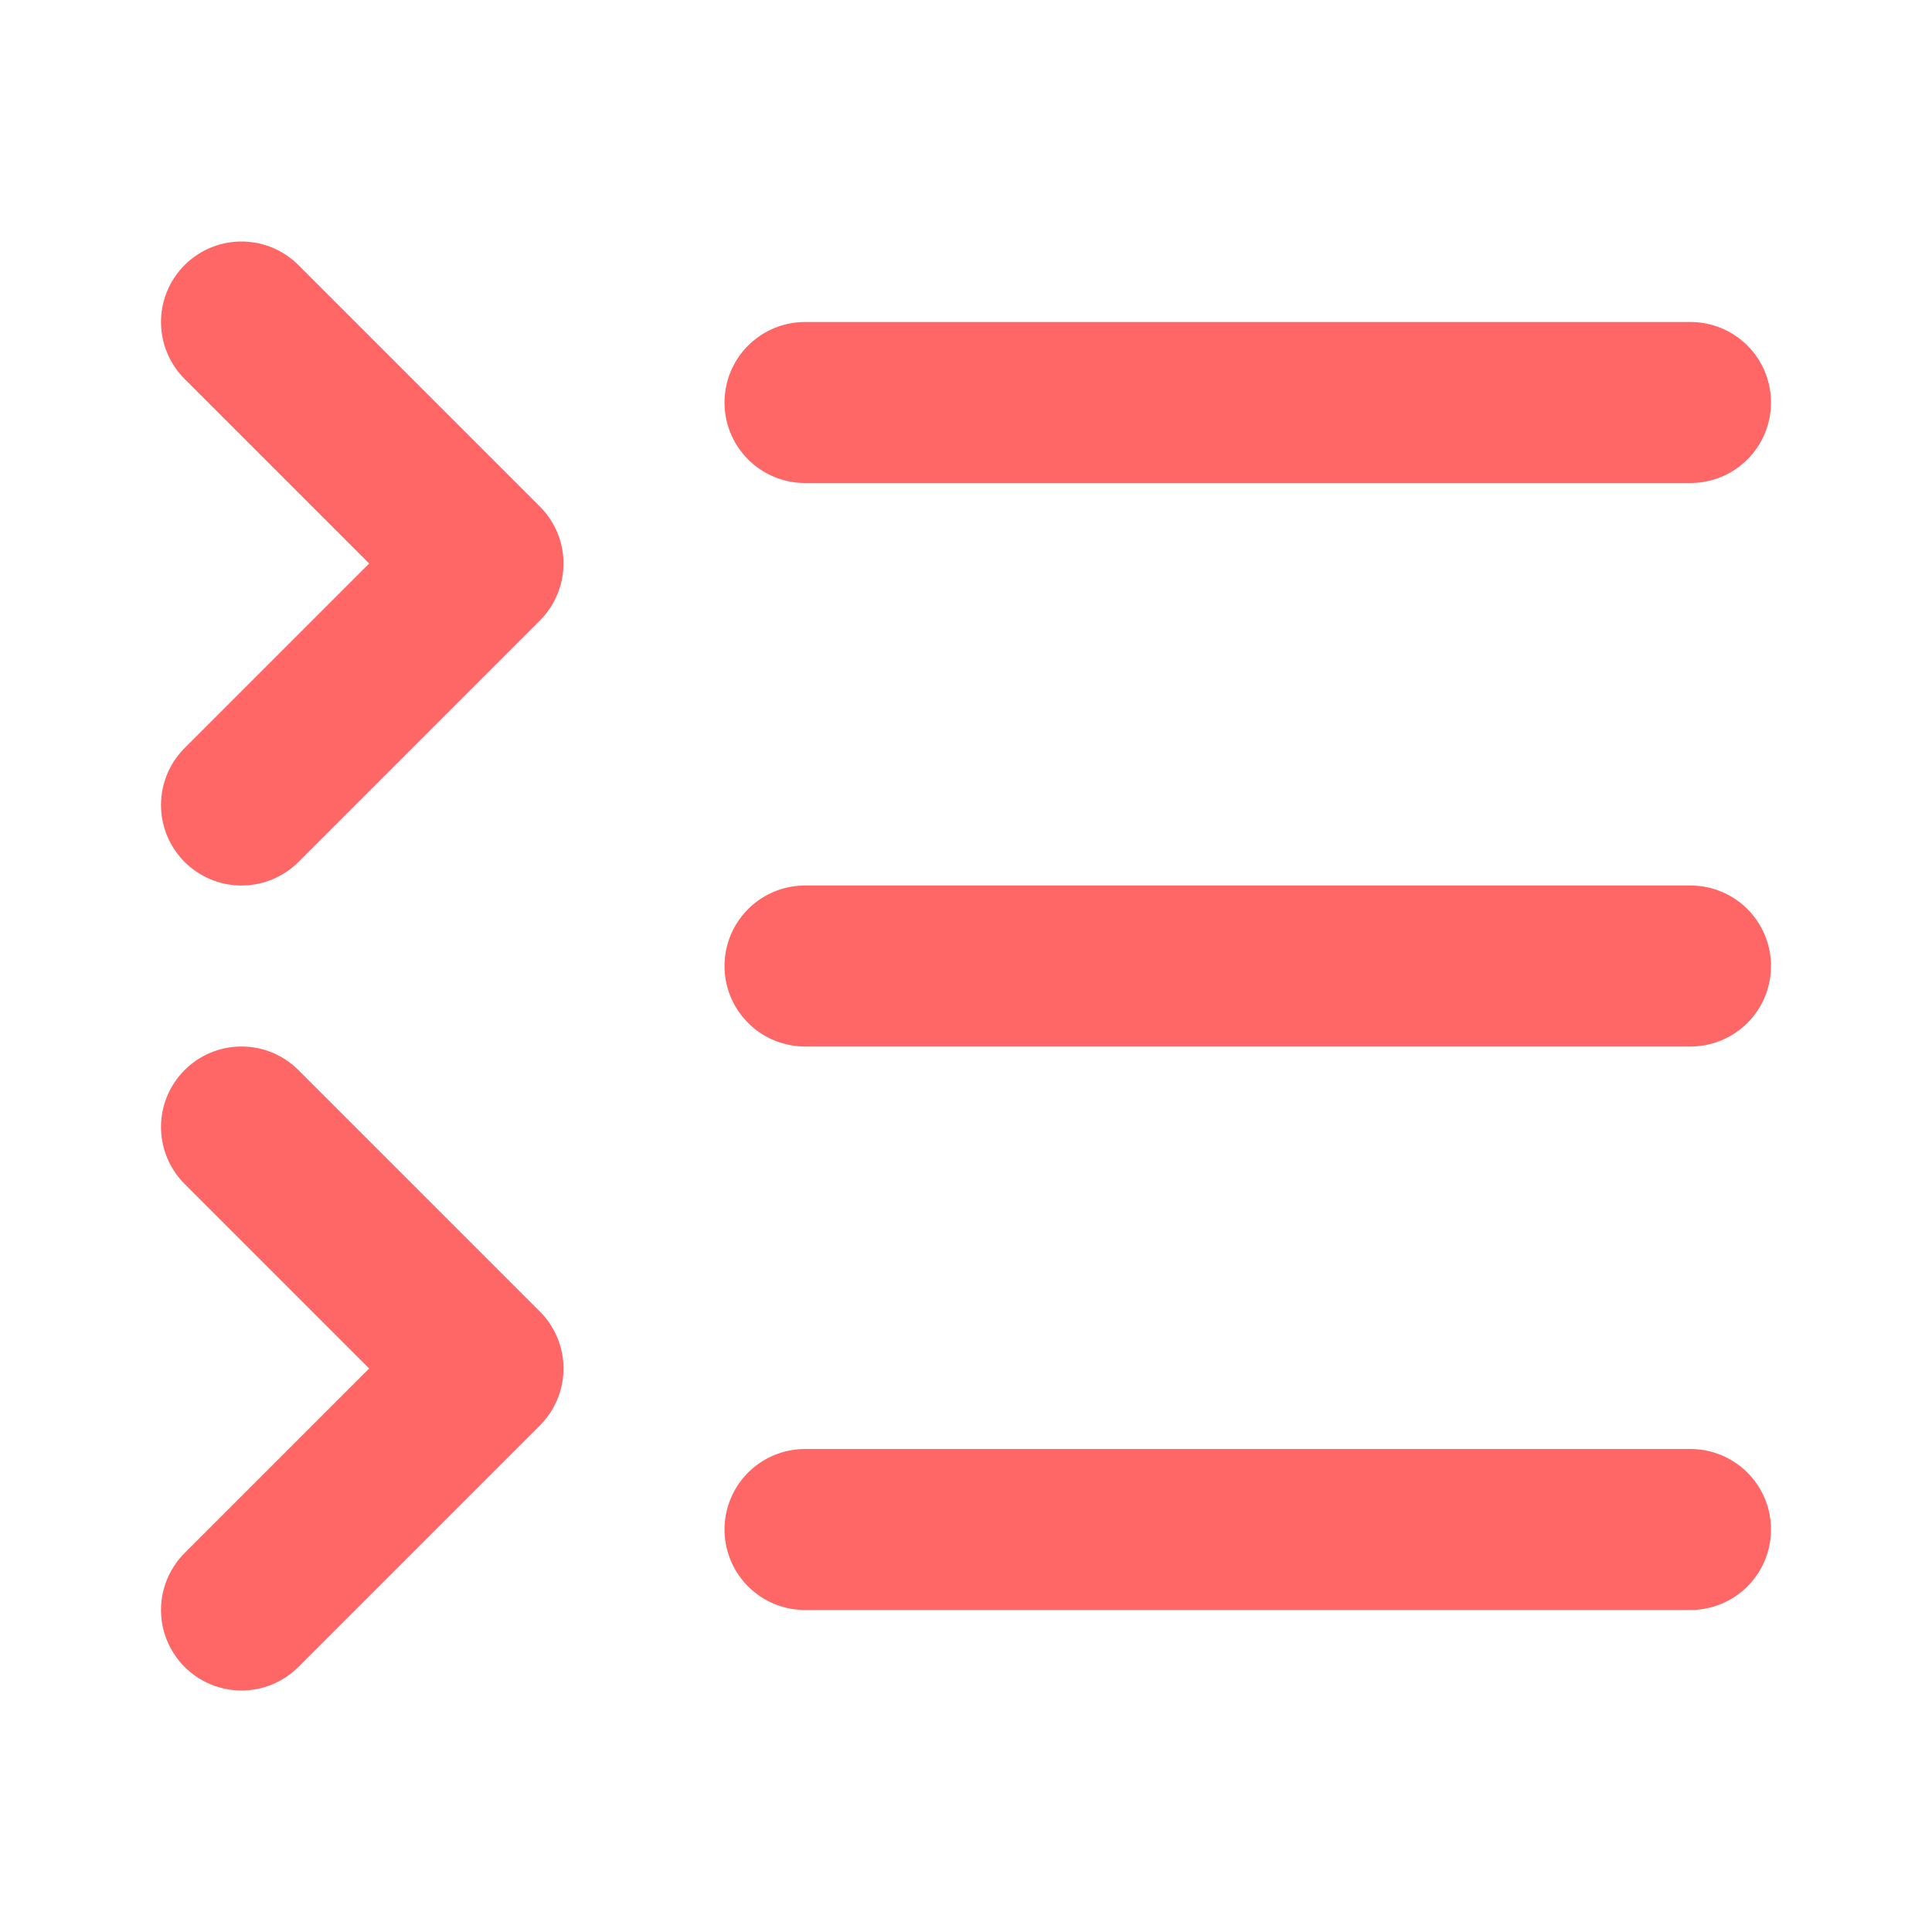 <svg xmlns="http://www.w3.org/2000/svg" width="24" height="24" viewBox="0 0 24 24" fill="none" stroke="#ff6767" stroke-width="2" stroke-linecap="round" stroke-linejoin="round" class="lucide lucide-list-collapse-icon lucide-list-collapse"><path d="M10 5h11"/><path d="M10 12h11"/><path d="M10 19h11"/><path d="m3 10 3-3-3-3"/><path d="m3 20 3-3-3-3"/></svg>